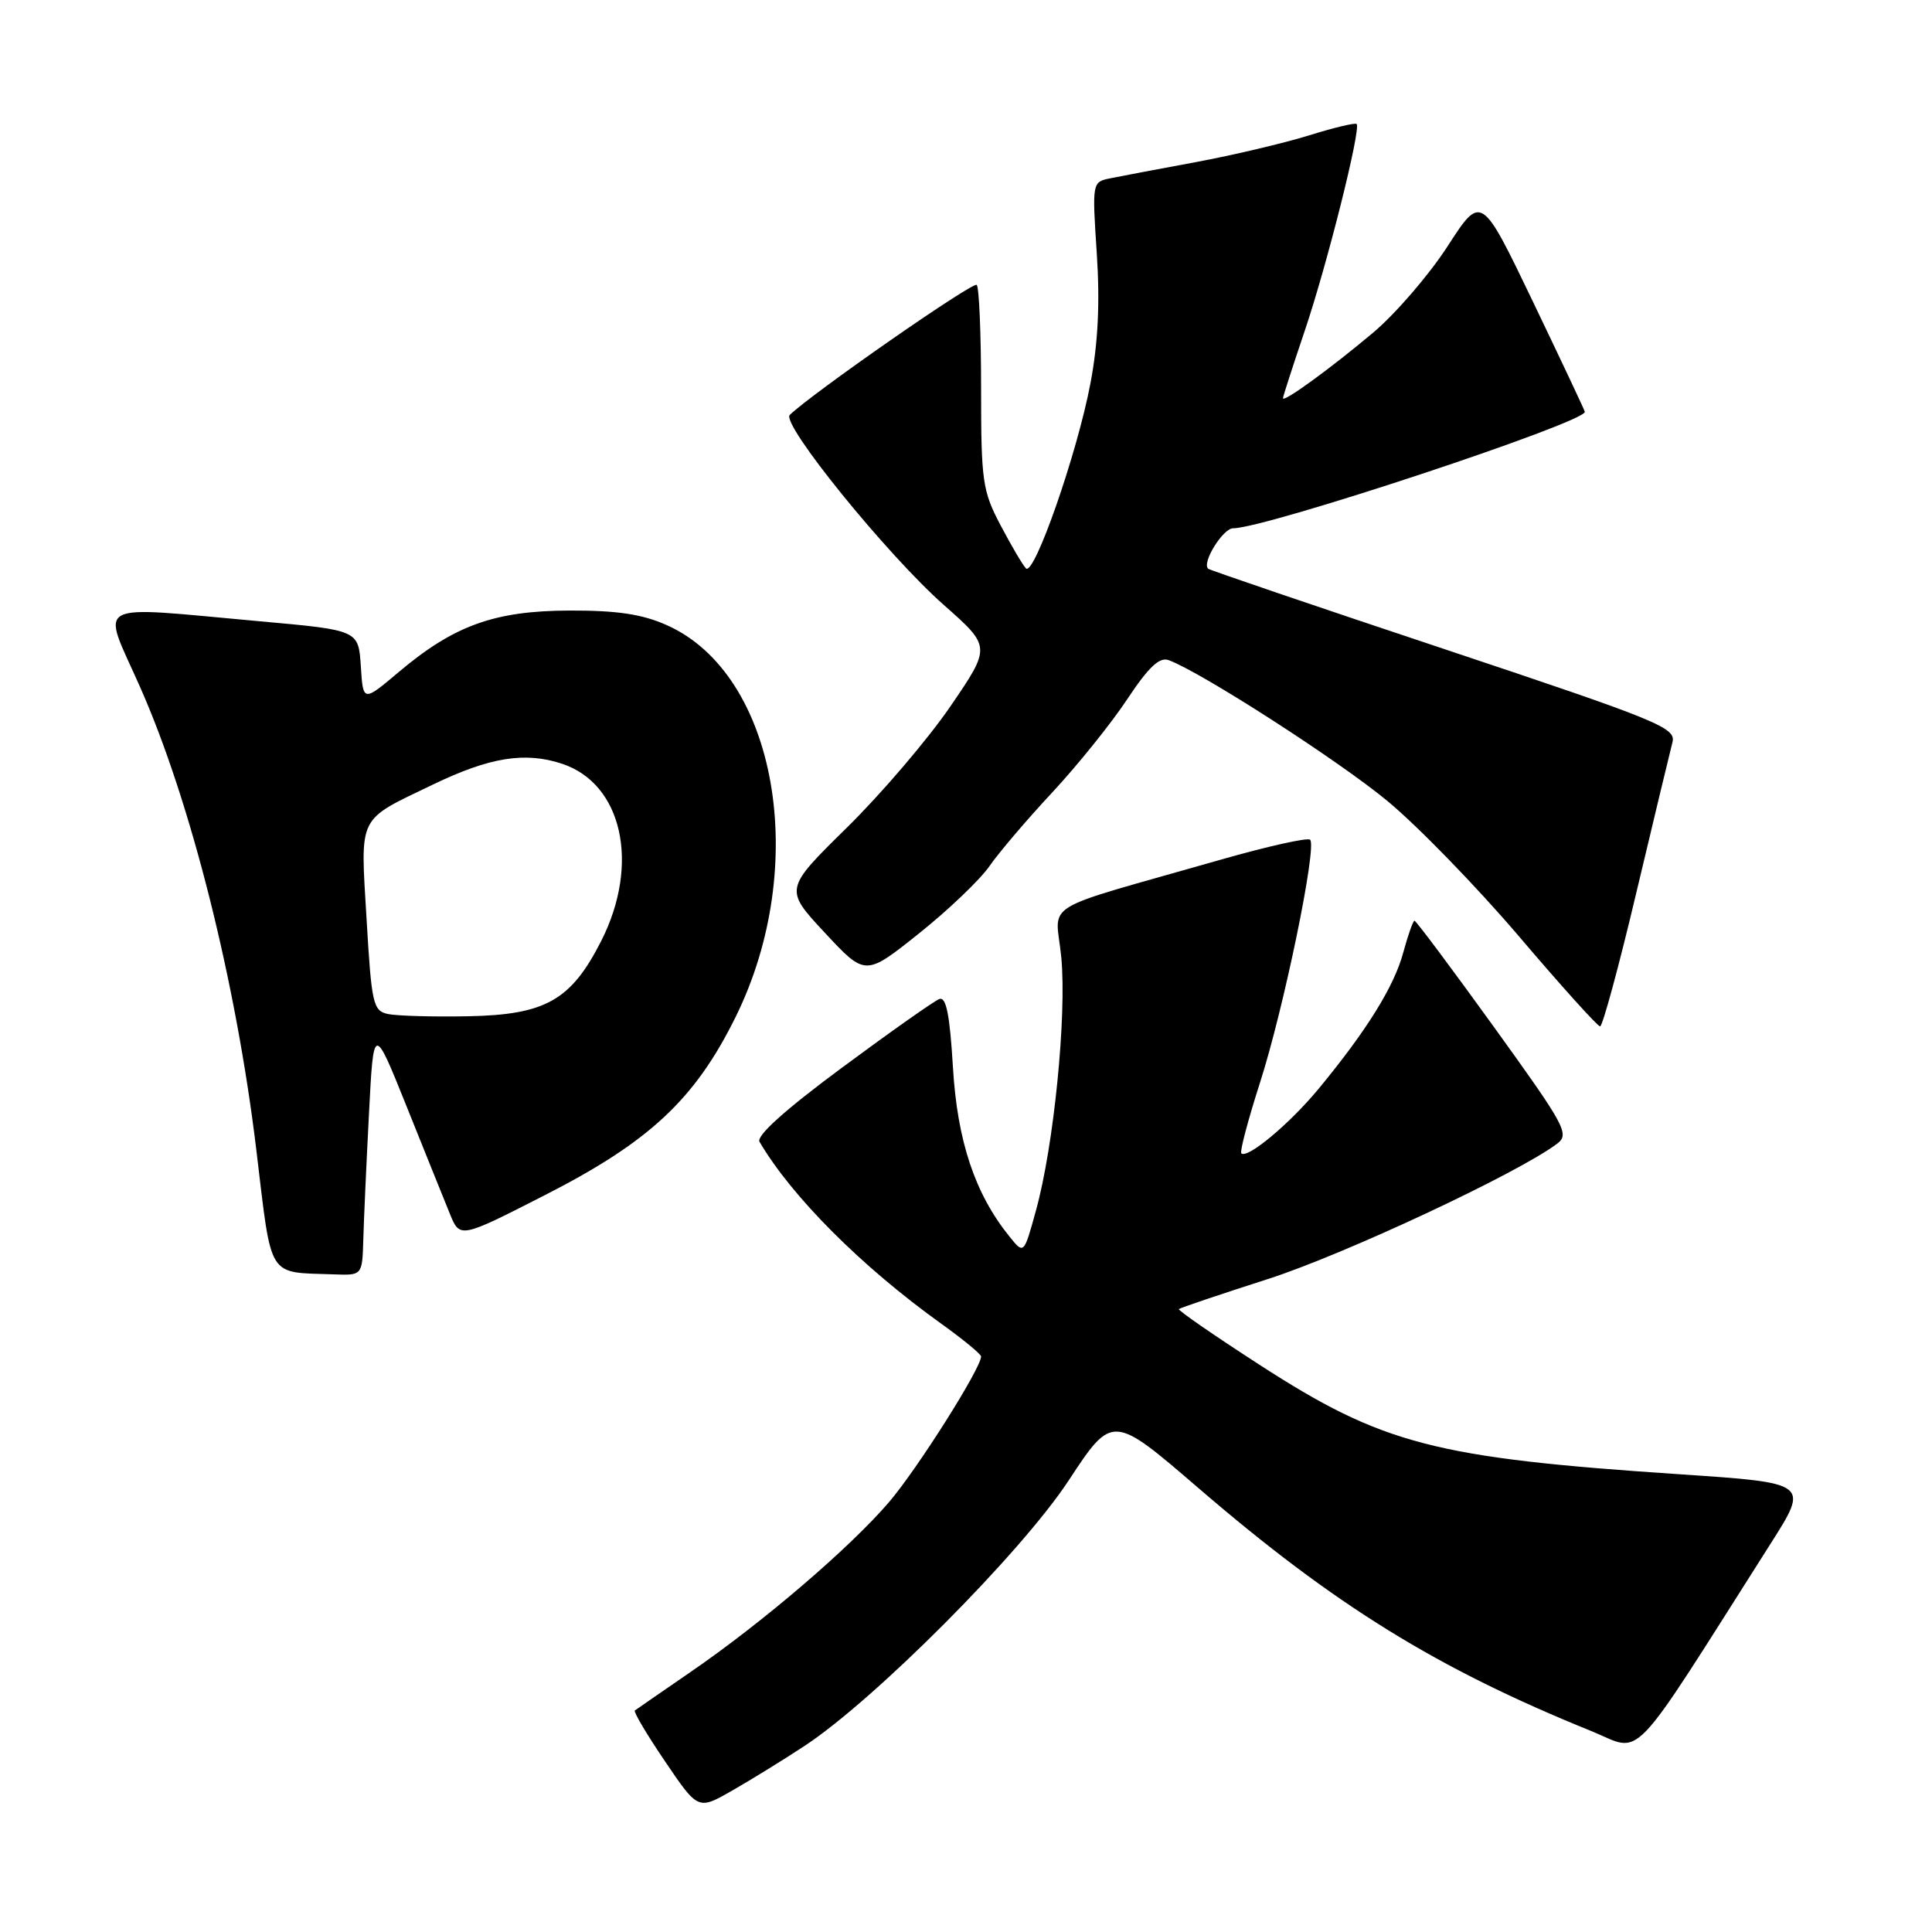 <?xml version="1.0" encoding="UTF-8" standalone="no"?>
<!DOCTYPE svg PUBLIC "-//W3C//DTD SVG 1.1//EN" "http://www.w3.org/Graphics/SVG/1.1/DTD/svg11.dtd" >
<svg xmlns="http://www.w3.org/2000/svg" xmlns:xlink="http://www.w3.org/1999/xlink" version="1.1" viewBox="0 0 256 256">
 <g >
 <path fill="currentColor"
d=" M 106.55 231.38 C 115.86 225.28 135.32 205.73 141.59 196.19 C 147.40 187.36 147.40 187.36 158.86 197.23 C 176.85 212.71 190.42 221.10 210.82 229.36 C 217.83 232.20 215.48 234.66 234.61 204.55 C 239.73 196.50 239.73 196.50 222.60 195.35 C 190.06 193.18 183.22 191.40 166.89 180.84 C 160.86 176.94 156.05 173.62 156.21 173.46 C 156.37 173.30 161.68 171.51 168.00 169.48 C 178.07 166.25 201.14 155.46 206.32 151.55 C 208.01 150.28 207.43 149.22 197.96 136.09 C 192.37 128.34 187.63 122.00 187.43 122.00 C 187.24 122.00 186.57 123.89 185.94 126.21 C 184.74 130.69 181.11 136.53 174.74 144.25 C 170.88 148.92 165.27 153.60 164.48 152.82 C 164.26 152.59 165.38 148.37 166.96 143.44 C 170.10 133.69 174.53 112.20 173.60 111.27 C 173.28 110.95 167.96 112.14 161.76 113.91 C 137.06 120.98 139.91 119.23 140.63 126.89 C 141.35 134.65 139.64 151.80 137.28 160.36 C 135.67 166.22 135.67 166.22 133.77 163.86 C 129.19 158.20 126.85 151.20 126.27 141.43 C 125.85 134.41 125.37 132.03 124.46 132.38 C 123.77 132.64 117.97 136.73 111.57 141.47 C 104.03 147.05 100.18 150.51 100.64 151.29 C 104.90 158.56 114.18 167.85 124.75 175.42 C 127.64 177.49 130.00 179.44 130.00 179.74 C 130.00 181.29 121.54 194.67 117.79 199.05 C 112.62 205.08 101.07 214.98 91.50 221.55 C 87.65 224.20 84.33 226.49 84.12 226.65 C 83.91 226.80 85.71 229.84 88.12 233.39 C 92.50 239.85 92.50 239.85 97.00 237.27 C 99.47 235.86 103.77 233.21 106.55 231.38 Z  M 48.14 164.25 C 48.21 161.64 48.55 154.15 48.89 147.61 C 49.50 135.71 49.50 135.71 53.88 146.61 C 56.28 152.60 58.86 158.99 59.60 160.81 C 60.94 164.11 60.94 164.11 72.22 158.35 C 86.06 151.29 92.08 145.67 97.47 134.76 C 107.40 114.66 102.93 89.28 88.32 82.82 C 85.06 81.37 81.72 80.88 75.43 80.90 C 65.51 80.94 60.15 82.87 52.81 89.07 C 48.11 93.03 48.11 93.03 47.81 88.26 C 47.50 83.50 47.50 83.50 34.50 82.33 C 11.81 80.29 13.42 79.43 18.52 90.94 C 25.29 106.20 31.30 130.15 33.98 152.50 C 36.05 169.69 35.33 168.54 44.25 168.86 C 48.00 169.00 48.00 169.00 48.14 164.25 Z  M 216.83 118.25 C 219.15 108.49 221.30 99.55 221.60 98.39 C 222.12 96.43 220.04 95.57 191.33 85.99 C 174.37 80.34 160.31 75.55 160.09 75.36 C 159.20 74.60 162.04 70.00 163.40 70.00 C 167.71 70.00 210.00 56.00 210.00 54.57 C 210.00 54.42 206.91 47.87 203.14 40.01 C 196.28 25.72 196.28 25.72 191.80 32.65 C 189.33 36.46 184.88 41.62 181.91 44.11 C 176.22 48.89 170.00 53.40 170.00 52.76 C 170.00 52.55 171.29 48.55 172.87 43.88 C 175.85 35.08 180.37 17.04 179.76 16.43 C 179.57 16.24 176.71 16.92 173.42 17.95 C 170.12 18.97 163.39 20.56 158.46 21.48 C 153.53 22.39 148.42 23.36 147.10 23.63 C 144.72 24.11 144.71 24.17 145.33 33.59 C 145.76 40.13 145.50 45.48 144.49 50.79 C 142.74 60.06 137.02 76.44 135.94 75.31 C 135.51 74.86 134.00 72.30 132.58 69.60 C 130.18 65.05 130.00 63.76 130.00 51.52 C 130.00 44.27 129.74 38.07 129.42 37.75 C 128.94 37.27 107.62 52.10 104.65 54.98 C 103.45 56.14 117.55 73.53 125.06 80.16 C 131.33 85.70 131.33 85.70 125.93 93.60 C 122.96 97.94 116.79 105.17 112.22 109.66 C 103.92 117.82 103.92 117.82 109.29 123.59 C 114.66 129.36 114.66 129.36 121.74 123.71 C 125.64 120.60 129.85 116.58 131.10 114.78 C 132.35 112.97 136.10 108.57 139.44 104.99 C 142.77 101.41 147.23 95.87 149.35 92.67 C 152.18 88.40 153.64 87.02 154.85 87.47 C 159.15 89.05 177.28 100.72 183.81 106.11 C 187.83 109.43 195.68 117.51 201.27 124.07 C 206.85 130.63 211.69 136.00 212.02 136.00 C 212.35 136.00 214.52 128.01 216.83 118.25 Z  M 51.39 134.36 C 49.43 133.93 49.23 133.01 48.57 121.74 C 47.75 107.84 47.27 108.82 57.36 103.96 C 64.90 100.33 69.56 99.58 74.47 101.20 C 82.47 103.85 84.83 114.48 79.67 124.67 C 75.67 132.55 72.28 134.47 62.00 134.66 C 57.33 134.75 52.55 134.61 51.39 134.36 Z "/>
</g>
</svg>